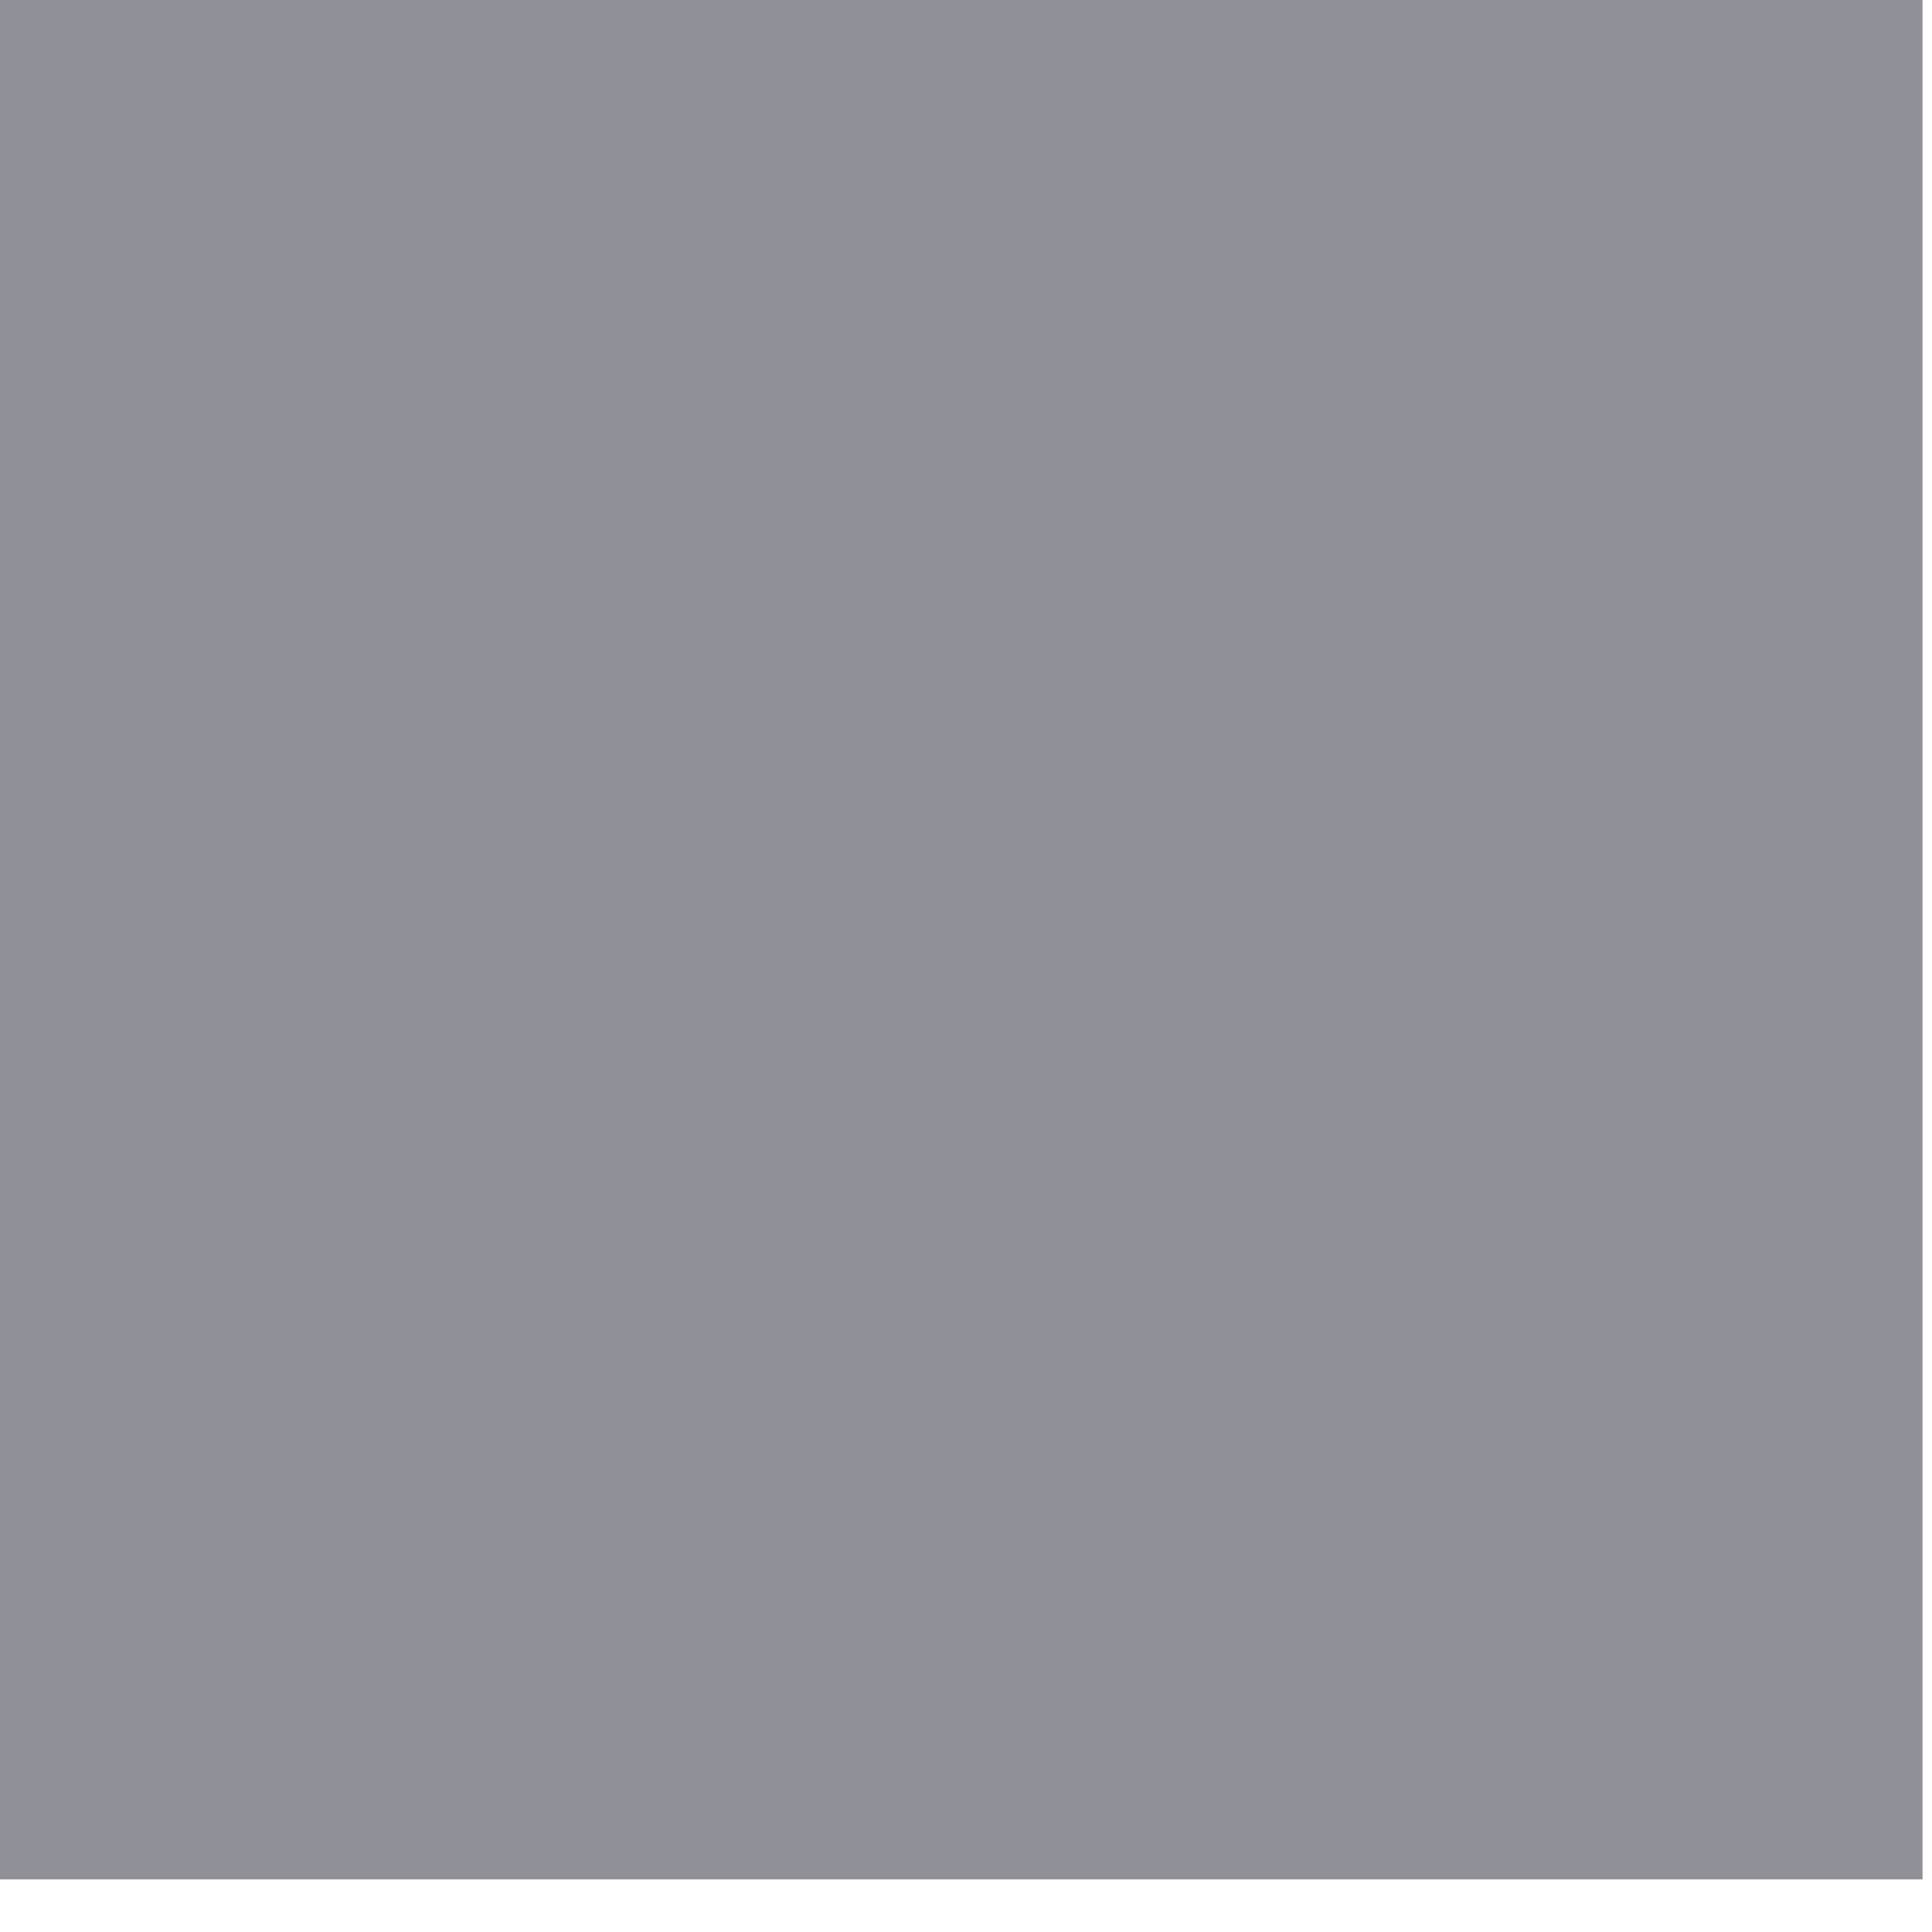 <svg width="32" height="32" viewBox="0 0 32 32" fill="none" xmlns="http://www.w3.org/2000/svg" xmlns:xlink="http://www.w3.org/1999/xlink">
<mask id="mask_0_i_263_4235;38_1819;36_1805" style="mask-type:alpha" maskUnits="userSpaceOnUse" x="-0.157" y="4.22" width="16" height="10.905">
<path d="M15.843,10.765C14.685,10.765 13.576,11.225 12.757,12.043C11.939,12.862 11.479,13.972 11.479,15.129C11.479,16.286 11.939,17.396 12.757,18.214C13.576,19.033 14.685,19.492 15.843,19.492C17,19.492 18.11,19.033 18.928,18.214C19.747,17.396 20.206,16.286 20.206,15.129C20.206,13.972 19.747,12.862 18.928,12.043C18.11,11.225 17,10.765 15.843,10.765ZM15.843,22.402C13.914,22.402 12.064,21.635 10.7,20.271C9.336,18.908 8.57,17.058 8.57,15.129C8.57,13.2 9.336,11.35 10.7,9.986C12.064,8.622 13.914,7.856 15.843,7.856C17.772,7.856 19.621,8.622 20.985,9.986C22.349,11.35 23.116,13.2 23.116,15.129C23.116,17.058 22.349,18.908 20.985,20.271C19.621,21.635 17.772,22.402 15.843,22.402ZM15.843,4.22C8.774,4.22 2.432,8.583 -0.157,15.129C3.319,23.972 13.297,28.307 22.141,24.831C26.577,23.085 30.097,19.58 31.843,15.129C29.254,8.583 22.912,4.22 15.843,4.22Z" fill="#006FFD"/>
</mask>
<rect  x="-0.157" y="-0.872" width="32" height="32" fill="#8F9098"/>
</svg>
